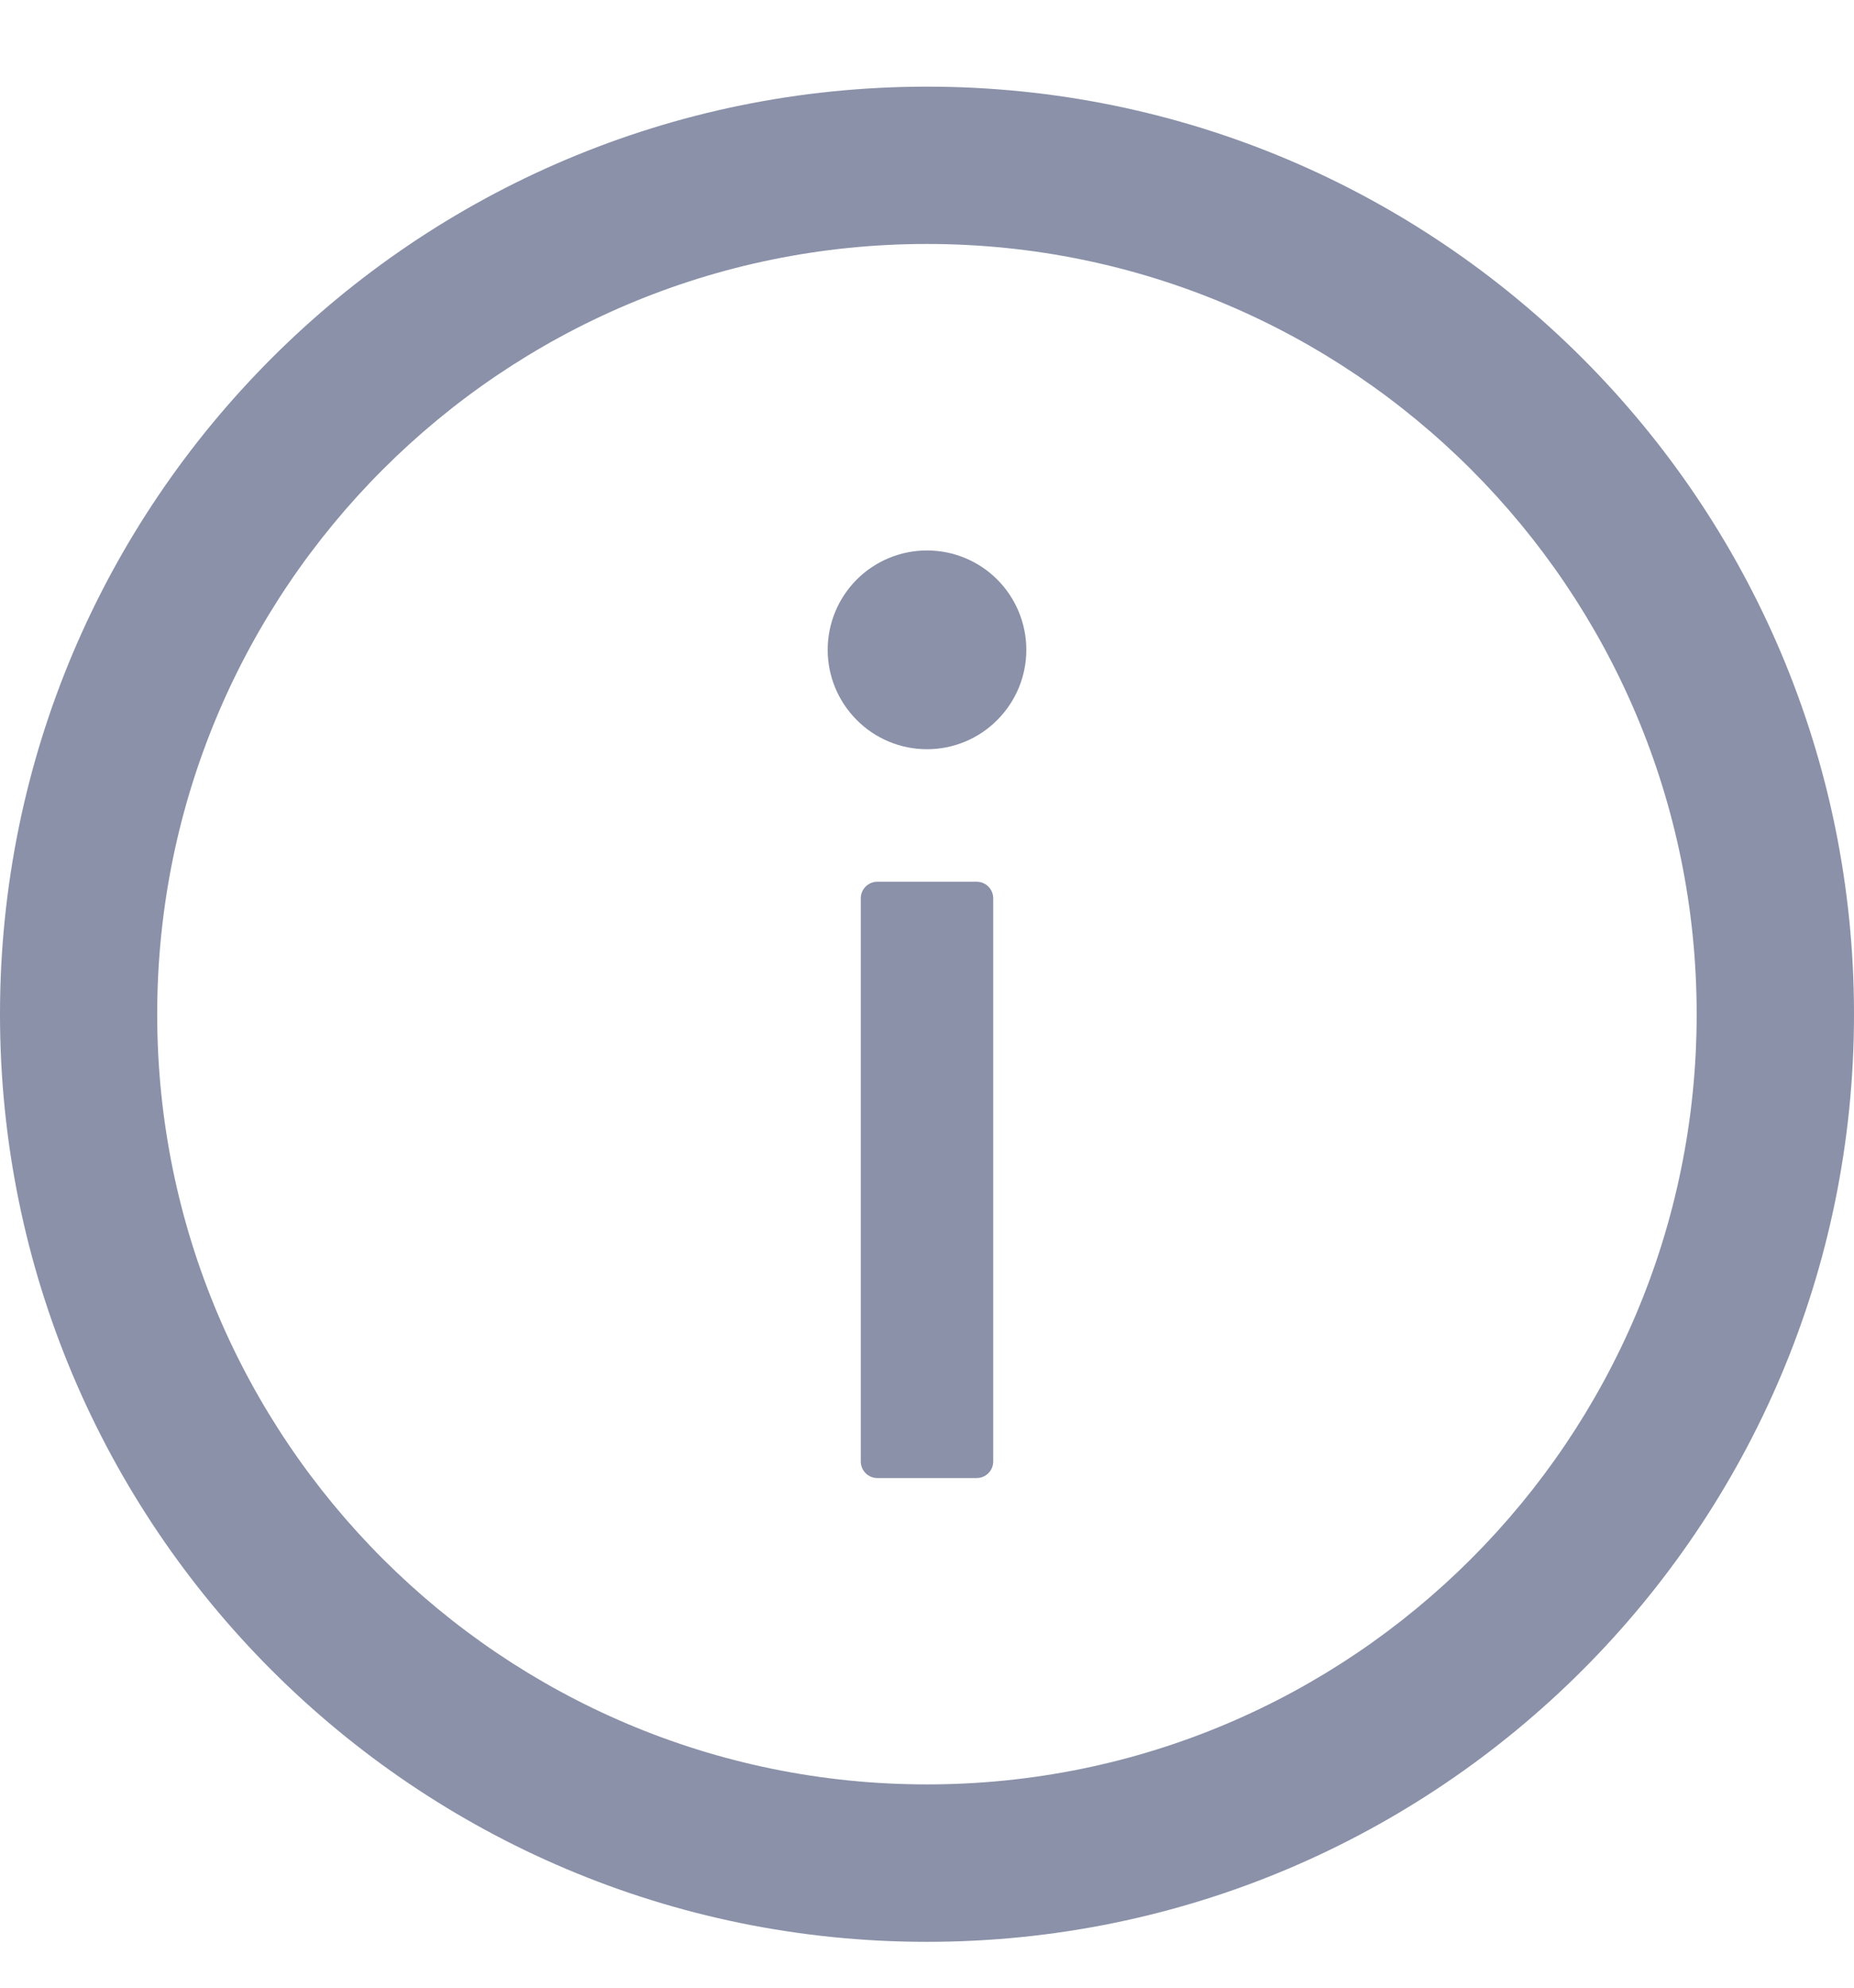 <svg width="14" height="15" viewBox="0 0 14 15" fill="none" xmlns="http://www.w3.org/2000/svg">
<path d="M7 0.654C3.134 0.654 -0 3.788 -0 7.654C-0 11.519 3.134 14.654 7 14.654C10.866 14.654 14 11.519 14 7.654C14 3.788 10.866 0.654 7 0.654ZM7 13.466C3.791 13.466 1.187 10.863 1.187 7.654C1.187 4.444 3.791 1.841 7 1.841C10.209 1.841 12.812 4.444 12.812 7.654C12.812 10.863 10.209 13.466 7 13.466Z" fill="#8A91A8"/>
<path d="M6.25 4.904C6.25 5.103 6.329 5.293 6.47 5.434C6.61 5.575 6.801 5.654 7 5.654C7.199 5.654 7.39 5.575 7.53 5.434C7.671 5.293 7.75 5.103 7.75 4.904C7.75 4.705 7.671 4.514 7.53 4.373C7.39 4.233 7.199 4.154 7 4.154C6.801 4.154 6.61 4.233 6.47 4.373C6.329 4.514 6.25 4.705 6.25 4.904ZM7.375 6.654H6.625C6.556 6.654 6.5 6.71 6.5 6.779V11.029C6.5 11.098 6.556 11.154 6.625 11.154H7.375C7.444 11.154 7.5 11.098 7.5 11.029V6.779C7.5 6.71 7.444 6.654 7.375 6.654Z" fill="#8A91A8"/>
</svg>
